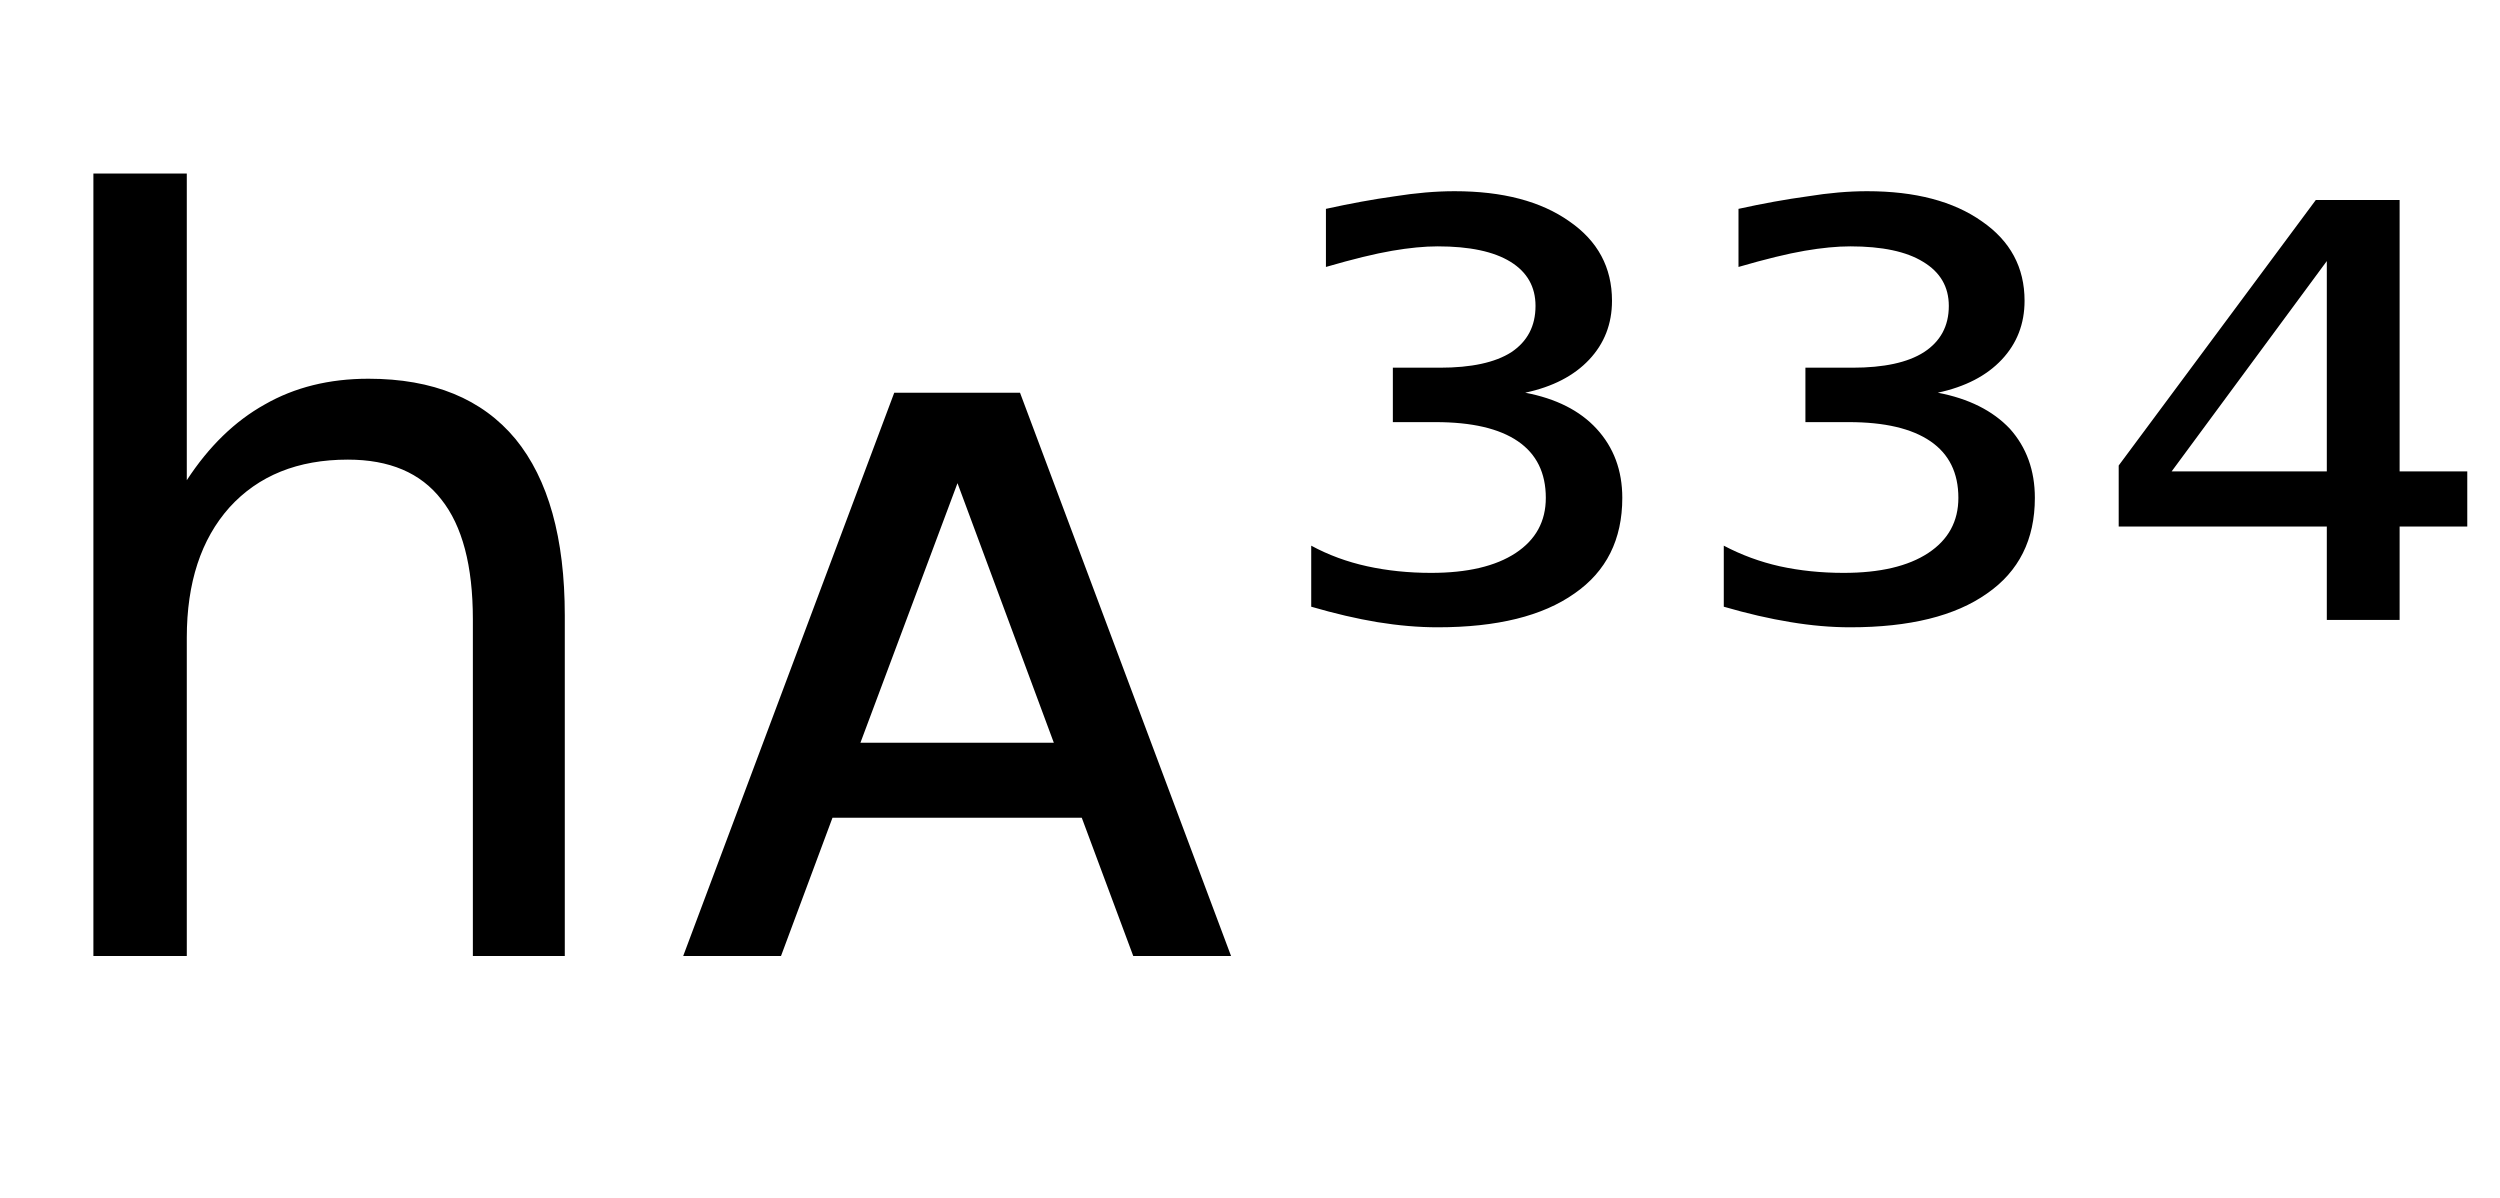 <svg height="16.297" width="33.995" xmlns="http://www.w3.org/2000/svg" ><path d="M7.68 8.37L7.68 8.37L7.68 13.00L6.43 13.00L6.43 8.42Q6.43 7.33 6.00 6.79Q5.58 6.25 4.73 6.25L4.73 6.25Q3.71 6.25 3.12 6.90Q2.54 7.55 2.54 8.67L2.54 8.67L2.54 13.00L1.27 13.00L1.27 2.36L2.54 2.36L2.54 6.53Q2.99 5.84 3.60 5.50Q4.21 5.15 5.01 5.15L5.01 5.15Q6.33 5.15 7.01 5.97Q7.68 6.79 7.68 8.37ZM13.87 5.34L16.74 13.00L15.41 13.00L14.71 11.12L11.32 11.12L10.62 13.00L9.29 13.00L12.16 5.34L13.87 5.34ZM13.02 6.57L11.70 10.10L14.33 10.10L13.02 6.57ZM20.74 5.34L20.74 5.34Q21.37 5.46 21.71 5.83Q22.06 6.21 22.06 6.77L22.06 6.77Q22.06 7.62 21.41 8.07Q20.76 8.53 19.55 8.53L19.55 8.53Q19.16 8.53 18.73 8.46Q18.31 8.39 17.83 8.25L17.83 8.25L17.83 7.42Q18.18 7.61 18.59 7.70Q19.00 7.79 19.46 7.79L19.46 7.79Q20.20 7.79 20.61 7.52Q21.02 7.25 21.02 6.77L21.02 6.77Q21.02 6.26 20.64 6.00Q20.26 5.74 19.52 5.74L19.52 5.74L18.94 5.74L18.94 5.00L19.58 5.00Q20.22 5.00 20.55 4.79Q20.88 4.57 20.88 4.16L20.88 4.16Q20.88 3.77 20.54 3.56Q20.20 3.35 19.55 3.35L19.55 3.35Q19.28 3.35 18.93 3.41Q18.58 3.47 18.03 3.63L18.03 3.63L18.03 2.84Q18.53 2.73 18.96 2.67Q19.40 2.60 19.78 2.60L19.78 2.60Q20.76 2.60 21.34 3.01Q21.92 3.41 21.92 4.09L21.92 4.09Q21.92 4.56 21.61 4.89Q21.30 5.22 20.74 5.34ZM26.35 5.34L26.35 5.34Q26.98 5.46 27.33 5.83Q27.67 6.21 27.67 6.77L27.67 6.77Q27.67 7.62 27.02 8.07Q26.37 8.53 25.16 8.53L25.16 8.53Q24.77 8.53 24.35 8.46Q23.92 8.39 23.44 8.25L23.44 8.25L23.44 7.42Q23.80 7.61 24.20 7.70Q24.61 7.79 25.07 7.79L25.07 7.79Q25.81 7.79 26.22 7.52Q26.63 7.25 26.63 6.77L26.63 6.77Q26.63 6.26 26.25 6.00Q25.87 5.74 25.14 5.74L25.14 5.74L24.55 5.74L24.55 5.00L25.19 5.00Q25.83 5.00 26.16 4.79Q26.50 4.57 26.50 4.16L26.50 4.16Q26.50 3.77 26.15 3.56Q25.81 3.35 25.16 3.35L25.16 3.35Q24.89 3.35 24.54 3.41Q24.19 3.47 23.64 3.63L23.64 3.63L23.64 2.84Q24.14 2.73 24.58 2.67Q25.01 2.60 25.39 2.60L25.39 2.60Q26.37 2.60 26.95 3.01Q27.53 3.41 27.53 4.09L27.53 4.09Q27.53 4.56 27.22 4.89Q26.91 5.22 26.35 5.34ZM31.64 6.41L31.64 3.55L29.53 6.41L31.64 6.41ZM28.81 6.33L31.49 2.72L32.63 2.72L32.63 6.41L33.55 6.41L33.55 7.16L32.63 7.16L32.63 8.43L31.64 8.43L31.64 7.16L28.81 7.16L28.81 6.33Z"></path></svg>
